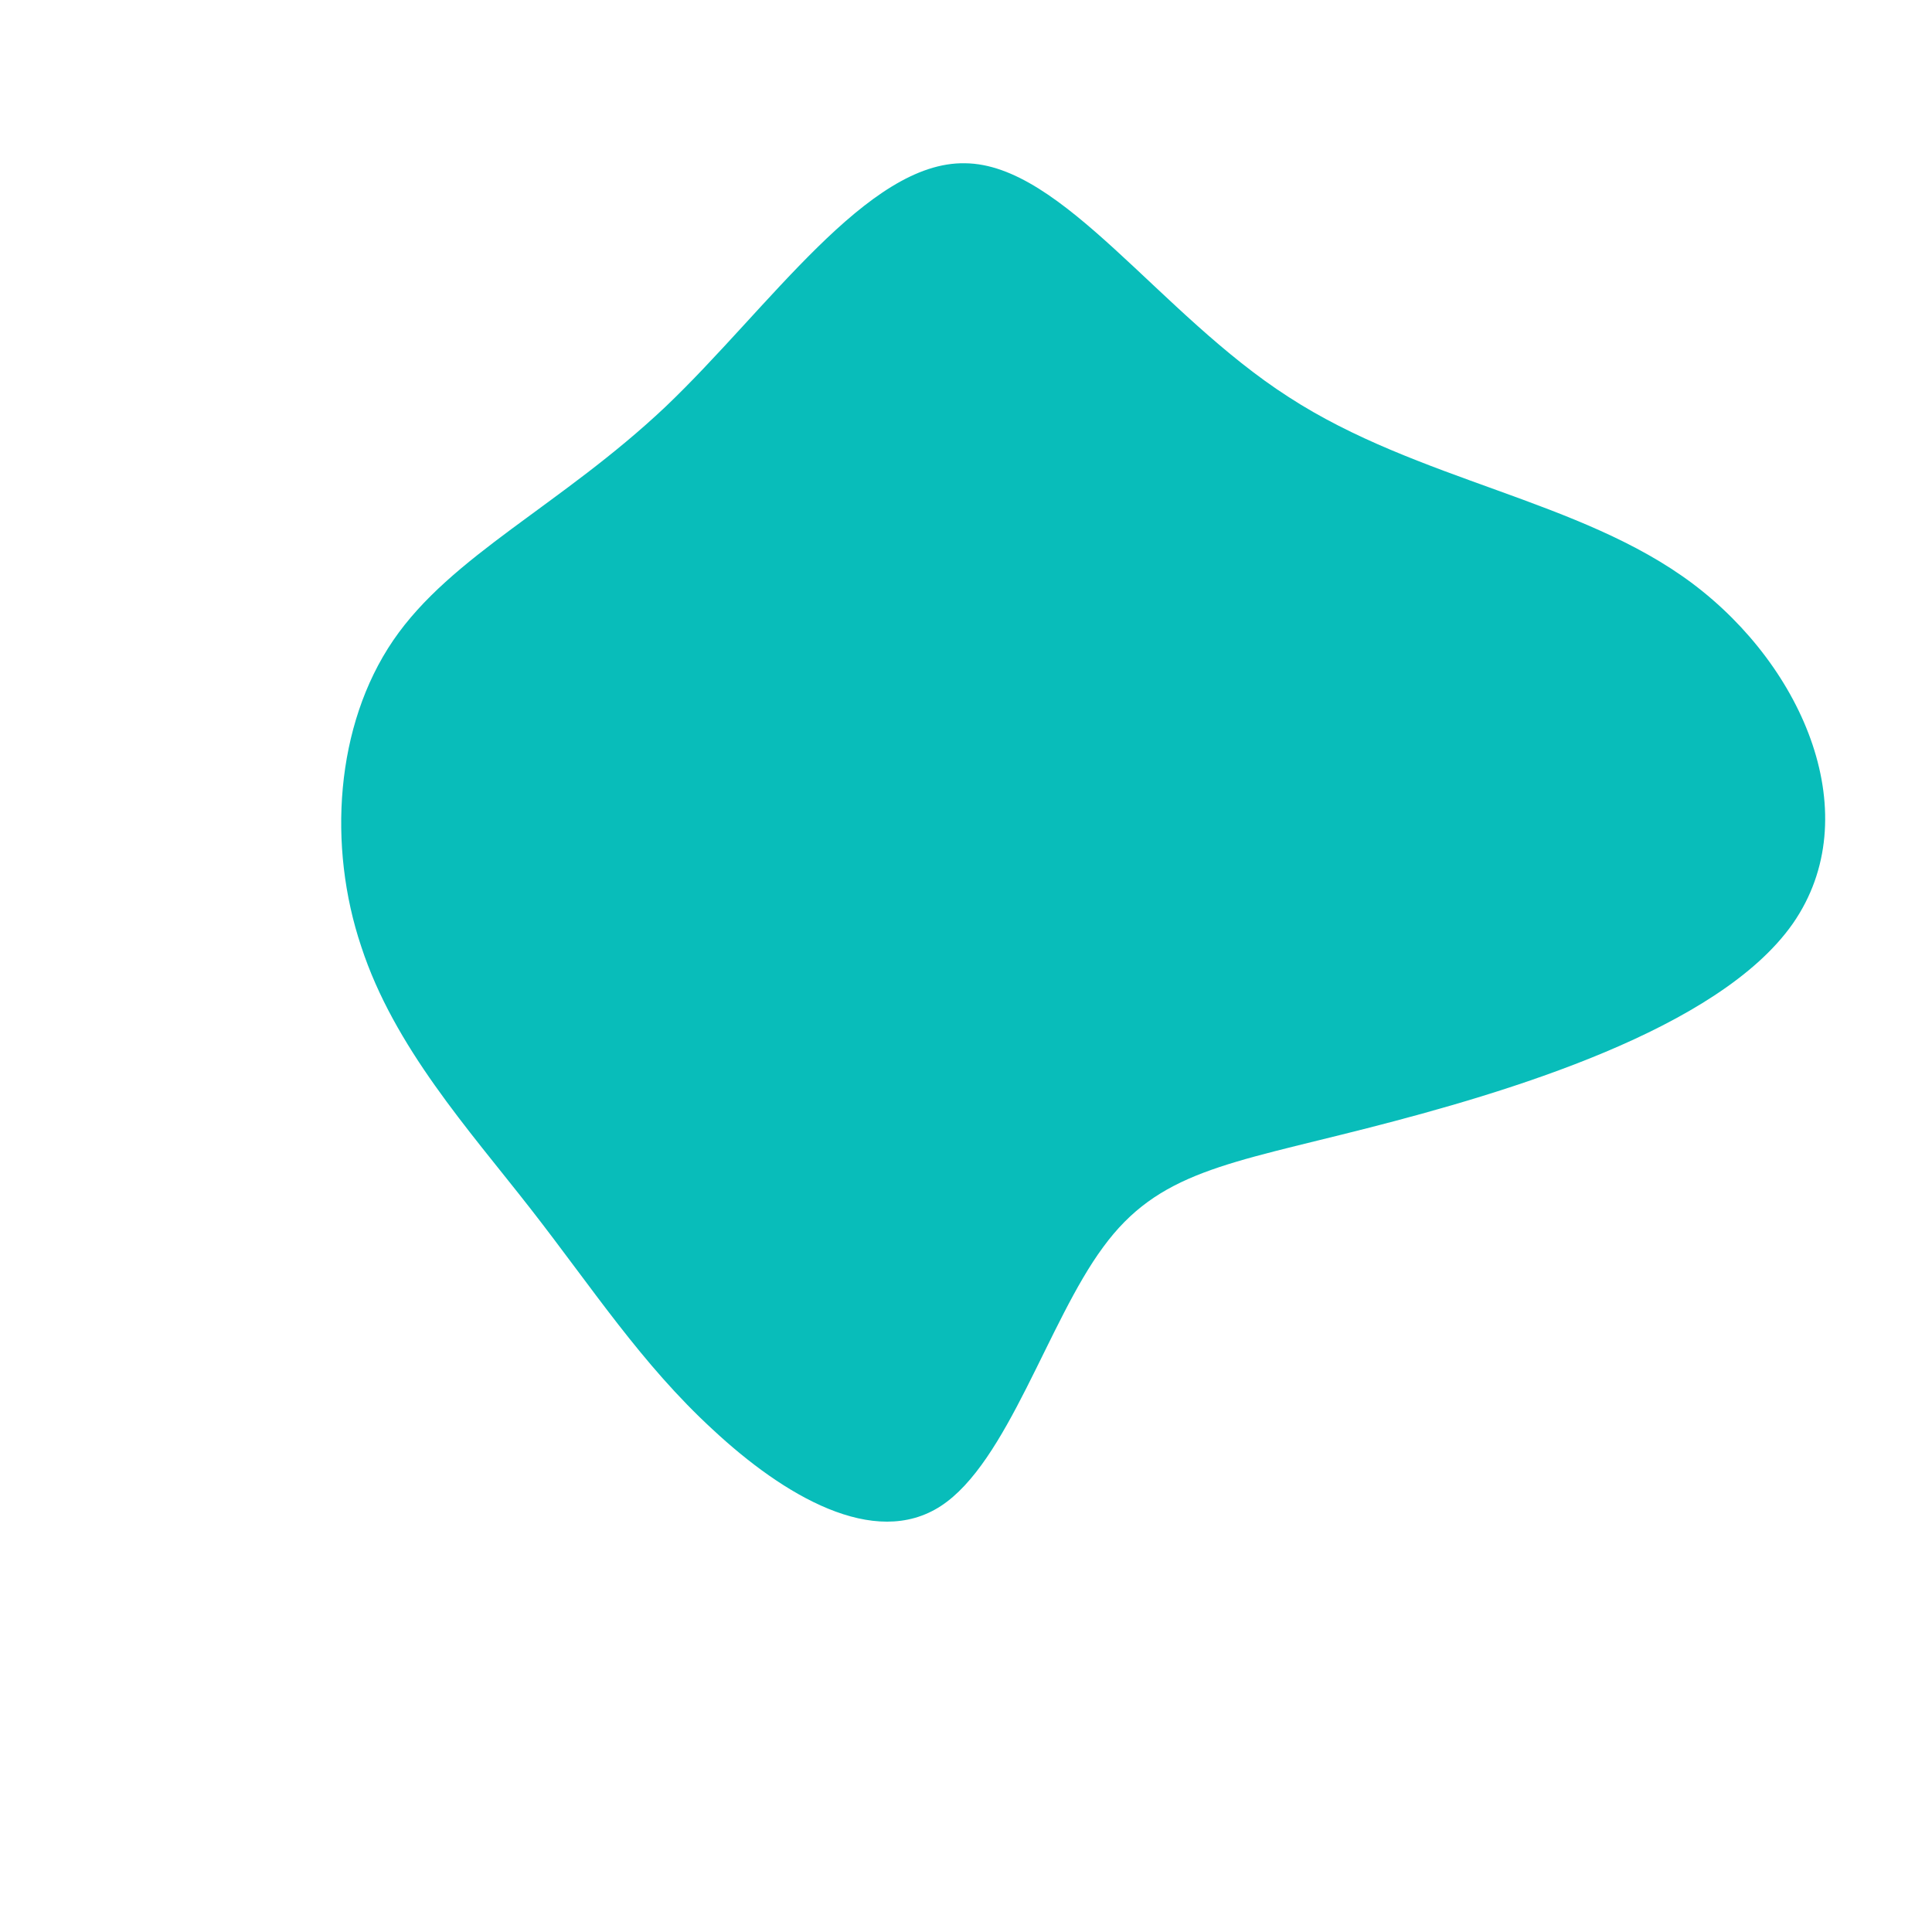 <?xml version="1.0" standalone="no"?>
<svg viewBox="0 0 200 200" xmlns="http://www.w3.org/2000/svg">
  <path fill="#08BDBA" d="M33.4,-58.9C46.8,-50.2,63.6,-48.3,75.2,-39.6C86.8,-30.9,93.3,-15.5,85.6,-4.4C77.9,6.6,56,13.1,41.5,16.8C27,20.5,19.9,21.3,14.2,29.1C8.5,36.8,4.3,51.4,-2.6,55.9C-9.5,60.4,-18.9,54.8,-26.2,48C-33.6,41.2,-38.7,33.3,-45.1,25.1C-51.5,16.9,-59.2,8.4,-62.6,-2C-66.1,-12.4,-65.3,-24.9,-59.3,-33.7C-53.3,-42.5,-41.9,-47.7,-31.1,-57.9C-20.4,-68.1,-10.2,-83.3,-0.1,-83.1C10,-83,20,-67.5,33.4,-58.9Z" transform="translate(100 100)" />
</svg>
